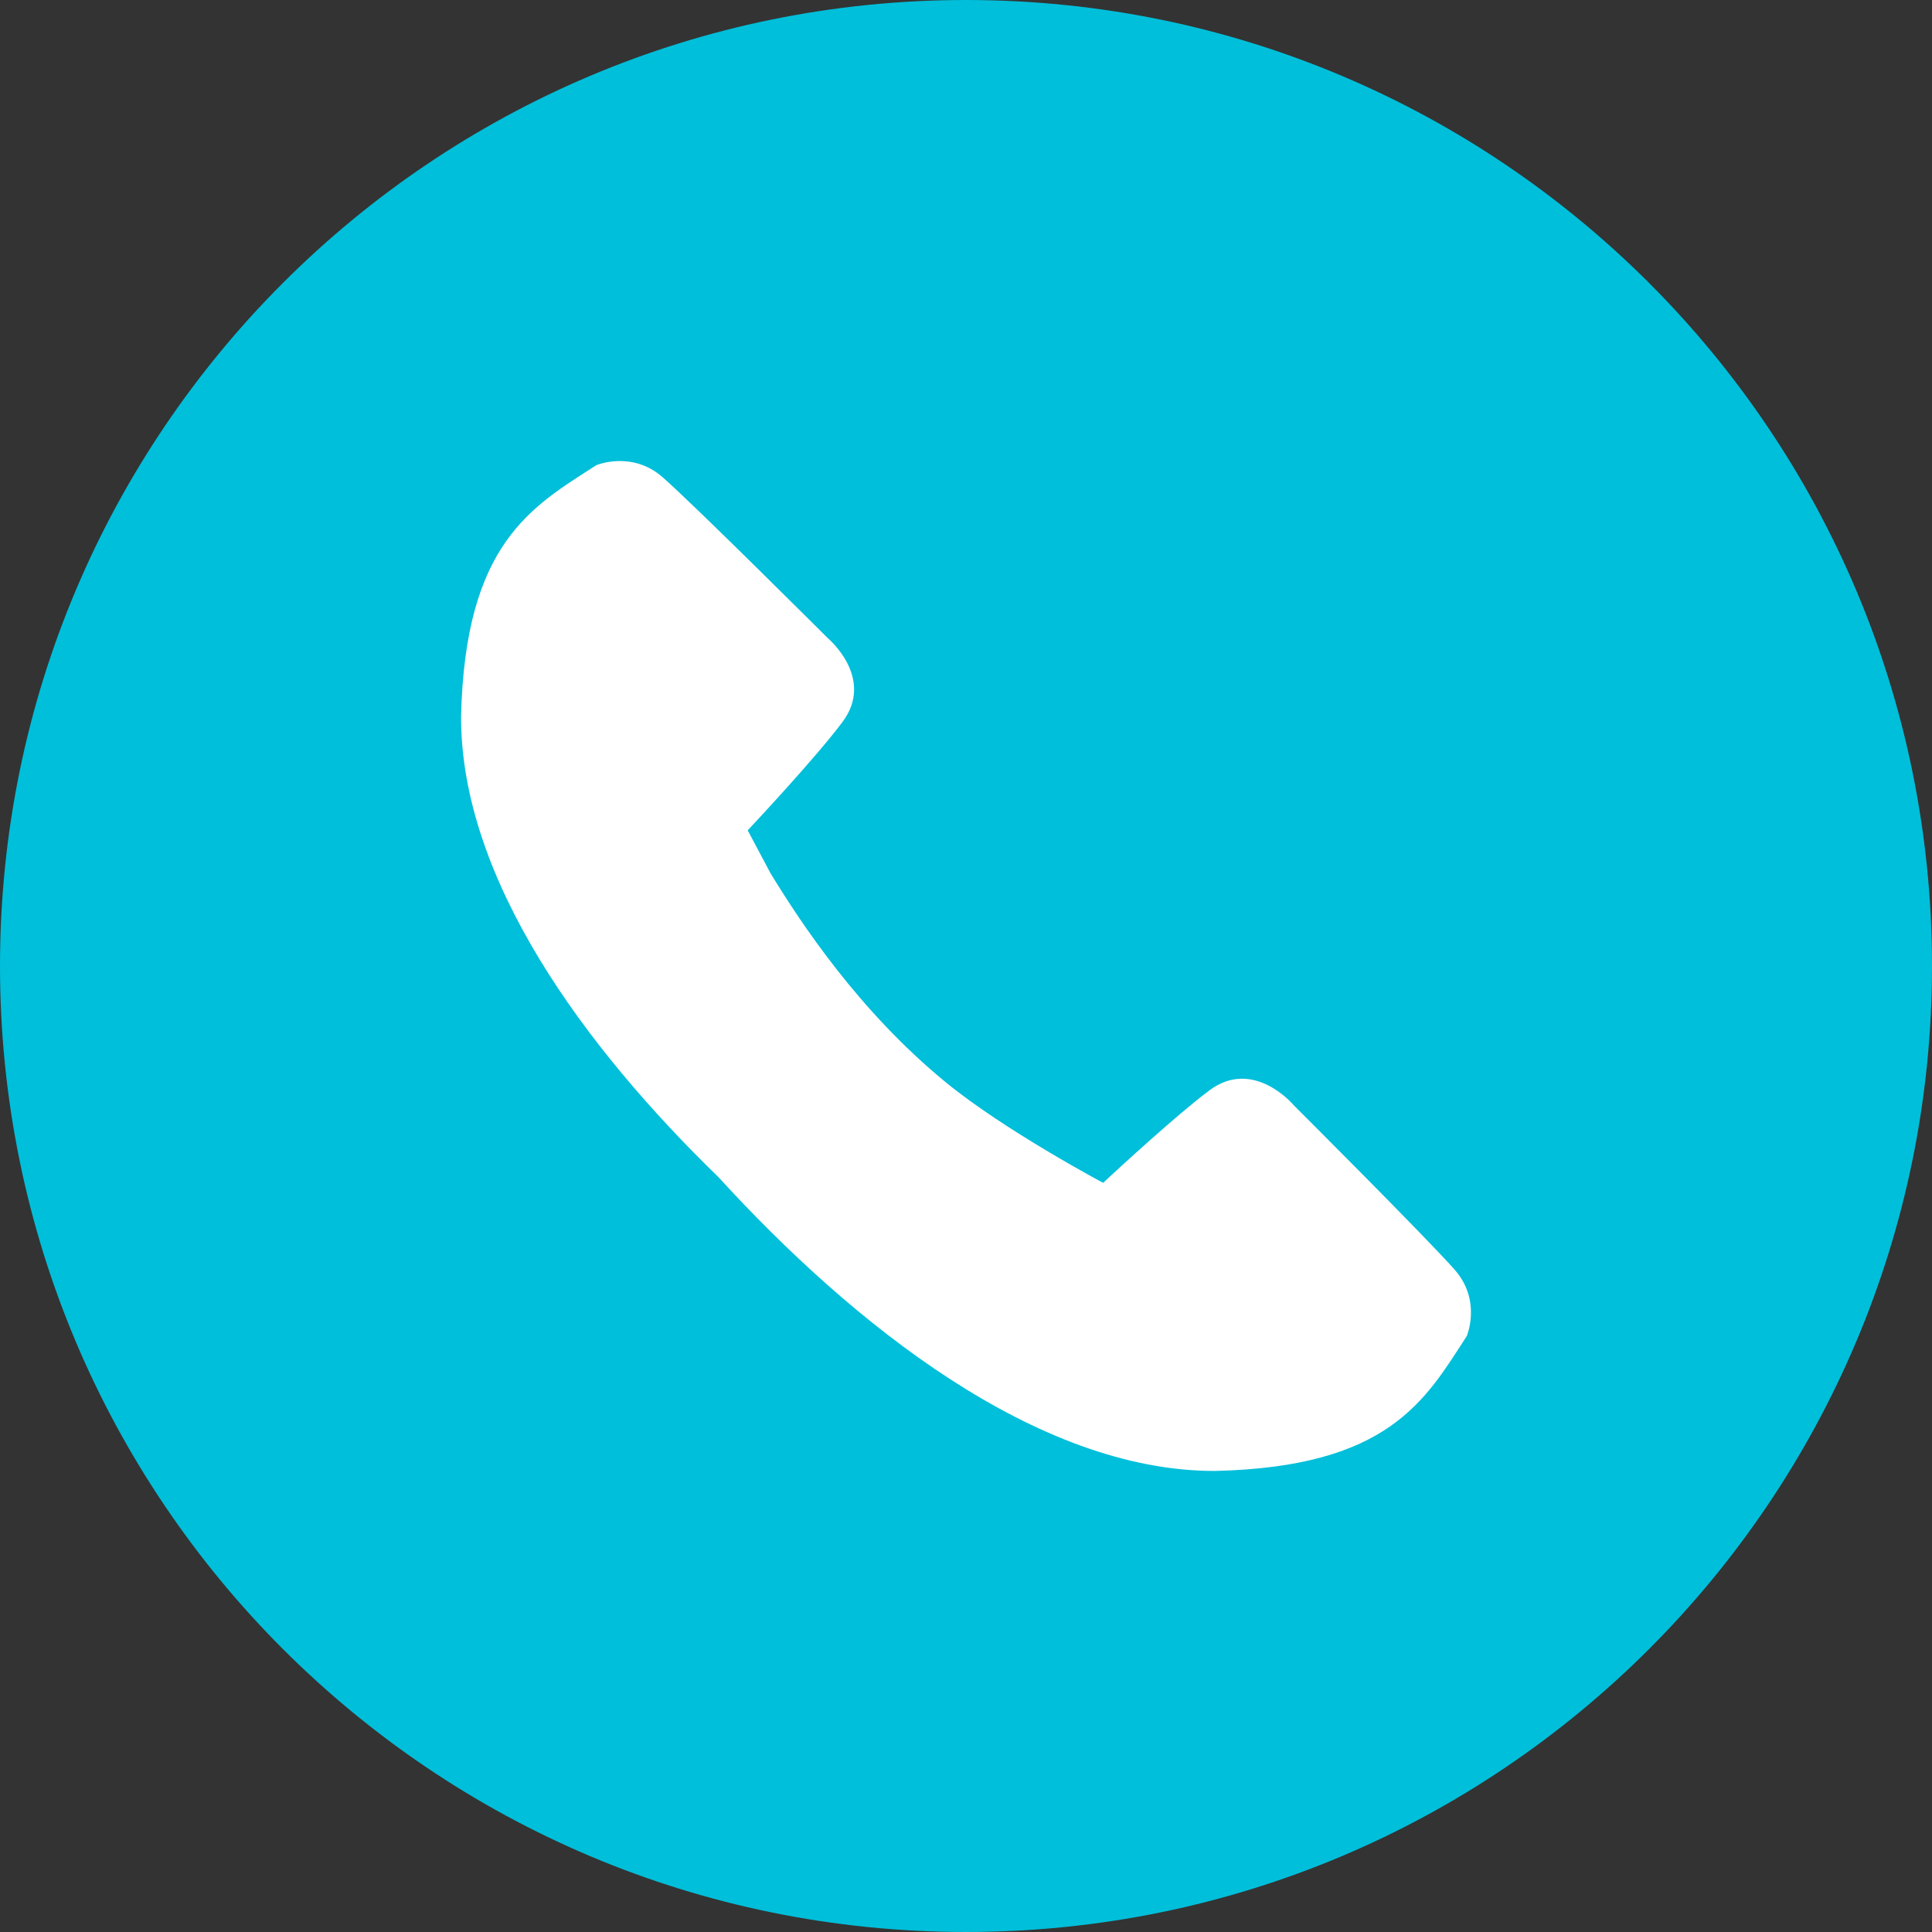 <svg width="70" height="70" viewBox="0 0 70 70" fill="none" xmlns="http://www.w3.org/2000/svg">
<rect x="0" y="0" width="70" height="70" fill="#333333" stroke="none"/>
<path fill-rule="evenodd" clip-rule="evenodd" d="M35 70C54.33 70 70 54.33 70 35C70 15.67 54.33 0 35 0C15.67 0 0 15.67 0 35C0 54.33 15.67 70 35 70Z" fill="#00BFDA"/>
<path d="M34.261 39.209C31.117 36.629 29.018 33.445 27.914 31.634L27.091 30.085C27.379 29.776 29.574 27.431 30.525 26.158C31.721 24.56 29.987 23.116 29.987 23.116C29.987 23.116 25.11 18.249 23.999 17.283C22.887 16.316 21.608 16.853 21.608 16.853C19.272 18.36 16.85 19.669 16.705 25.967C16.699 31.864 21.185 37.946 26.035 42.654C30.894 47.972 37.565 53.302 44.014 53.295C50.325 53.152 51.637 50.735 53.146 48.404C53.146 48.404 53.685 47.128 52.717 46.018C51.748 44.908 46.87 40.04 46.87 40.04C46.87 40.04 45.424 38.31 43.822 39.504C42.629 40.395 40.485 42.376 39.968 42.856C39.969 42.858 36.383 40.95 34.261 39.209Z" fill="white"/>
</svg>
